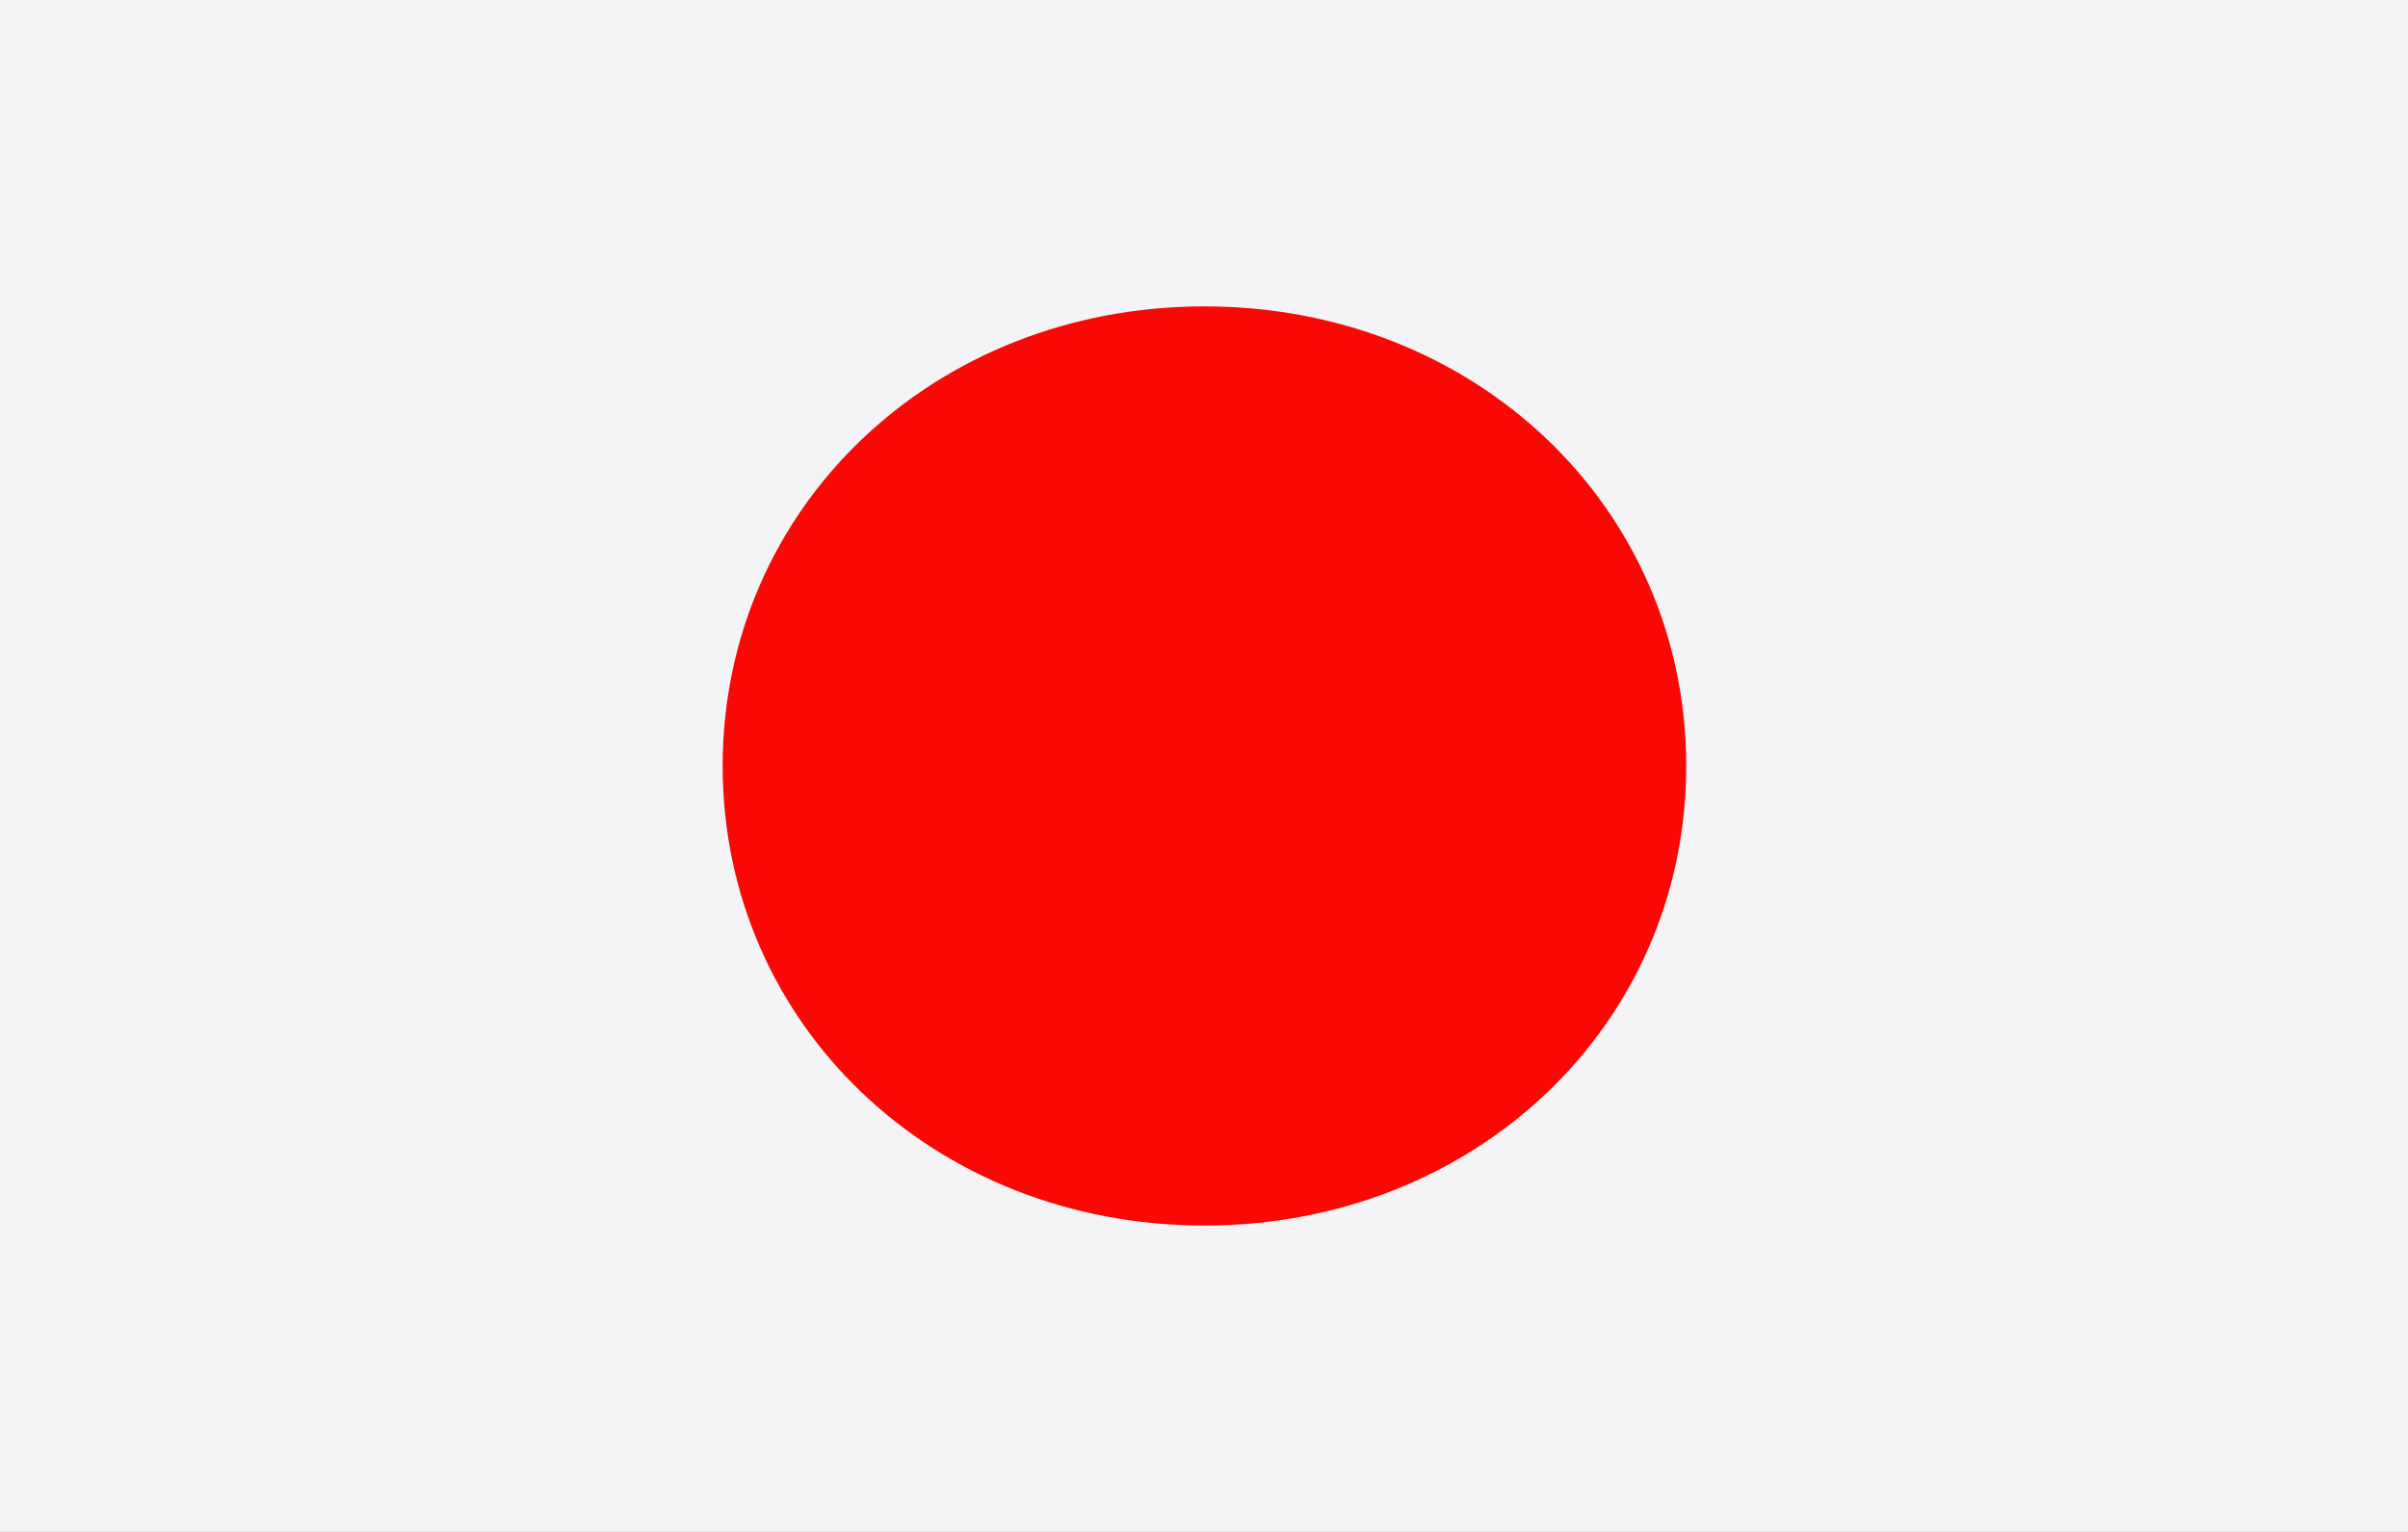 <?xml version="1.0" encoding="utf-8"?>
<!-- Generator: Adobe Illustrator 21.0.2, SVG Export Plug-In . SVG Version: 6.00 Build 0)  -->
<svg version="1.1" id="Layer_1" xmlns="http://www.w3.org/2000/svg" xmlns:xlink="http://www.w3.org/1999/xlink" x="0px" y="0px"
	 viewBox="0 0 22 14" style="enable-background:new 0 0 22 14;" xml:space="preserve">
<rect x="0" y="0" width="22" height="14" fill="#333333" stroke="none"/>
<style type="text/css">
	.st0{fill:#F4F4F7;}
	.st1{fill:#F90805;}
</style>
<g transform="scale(0.917, 0.875)">
<polygon class="st0" points="0,16 24,16 24,0 0,0 0,16 "/>
<path class="st1" d="M16.8,8c0-2.7-2.1-4.8-4.8-4.8C9.3,3.2,7.2,5.3,7.2,8s2.1,4.8,4.8,4.8h0C14.7,12.8,16.8,10.7,16.8,8z"/>
</g>
</svg>
